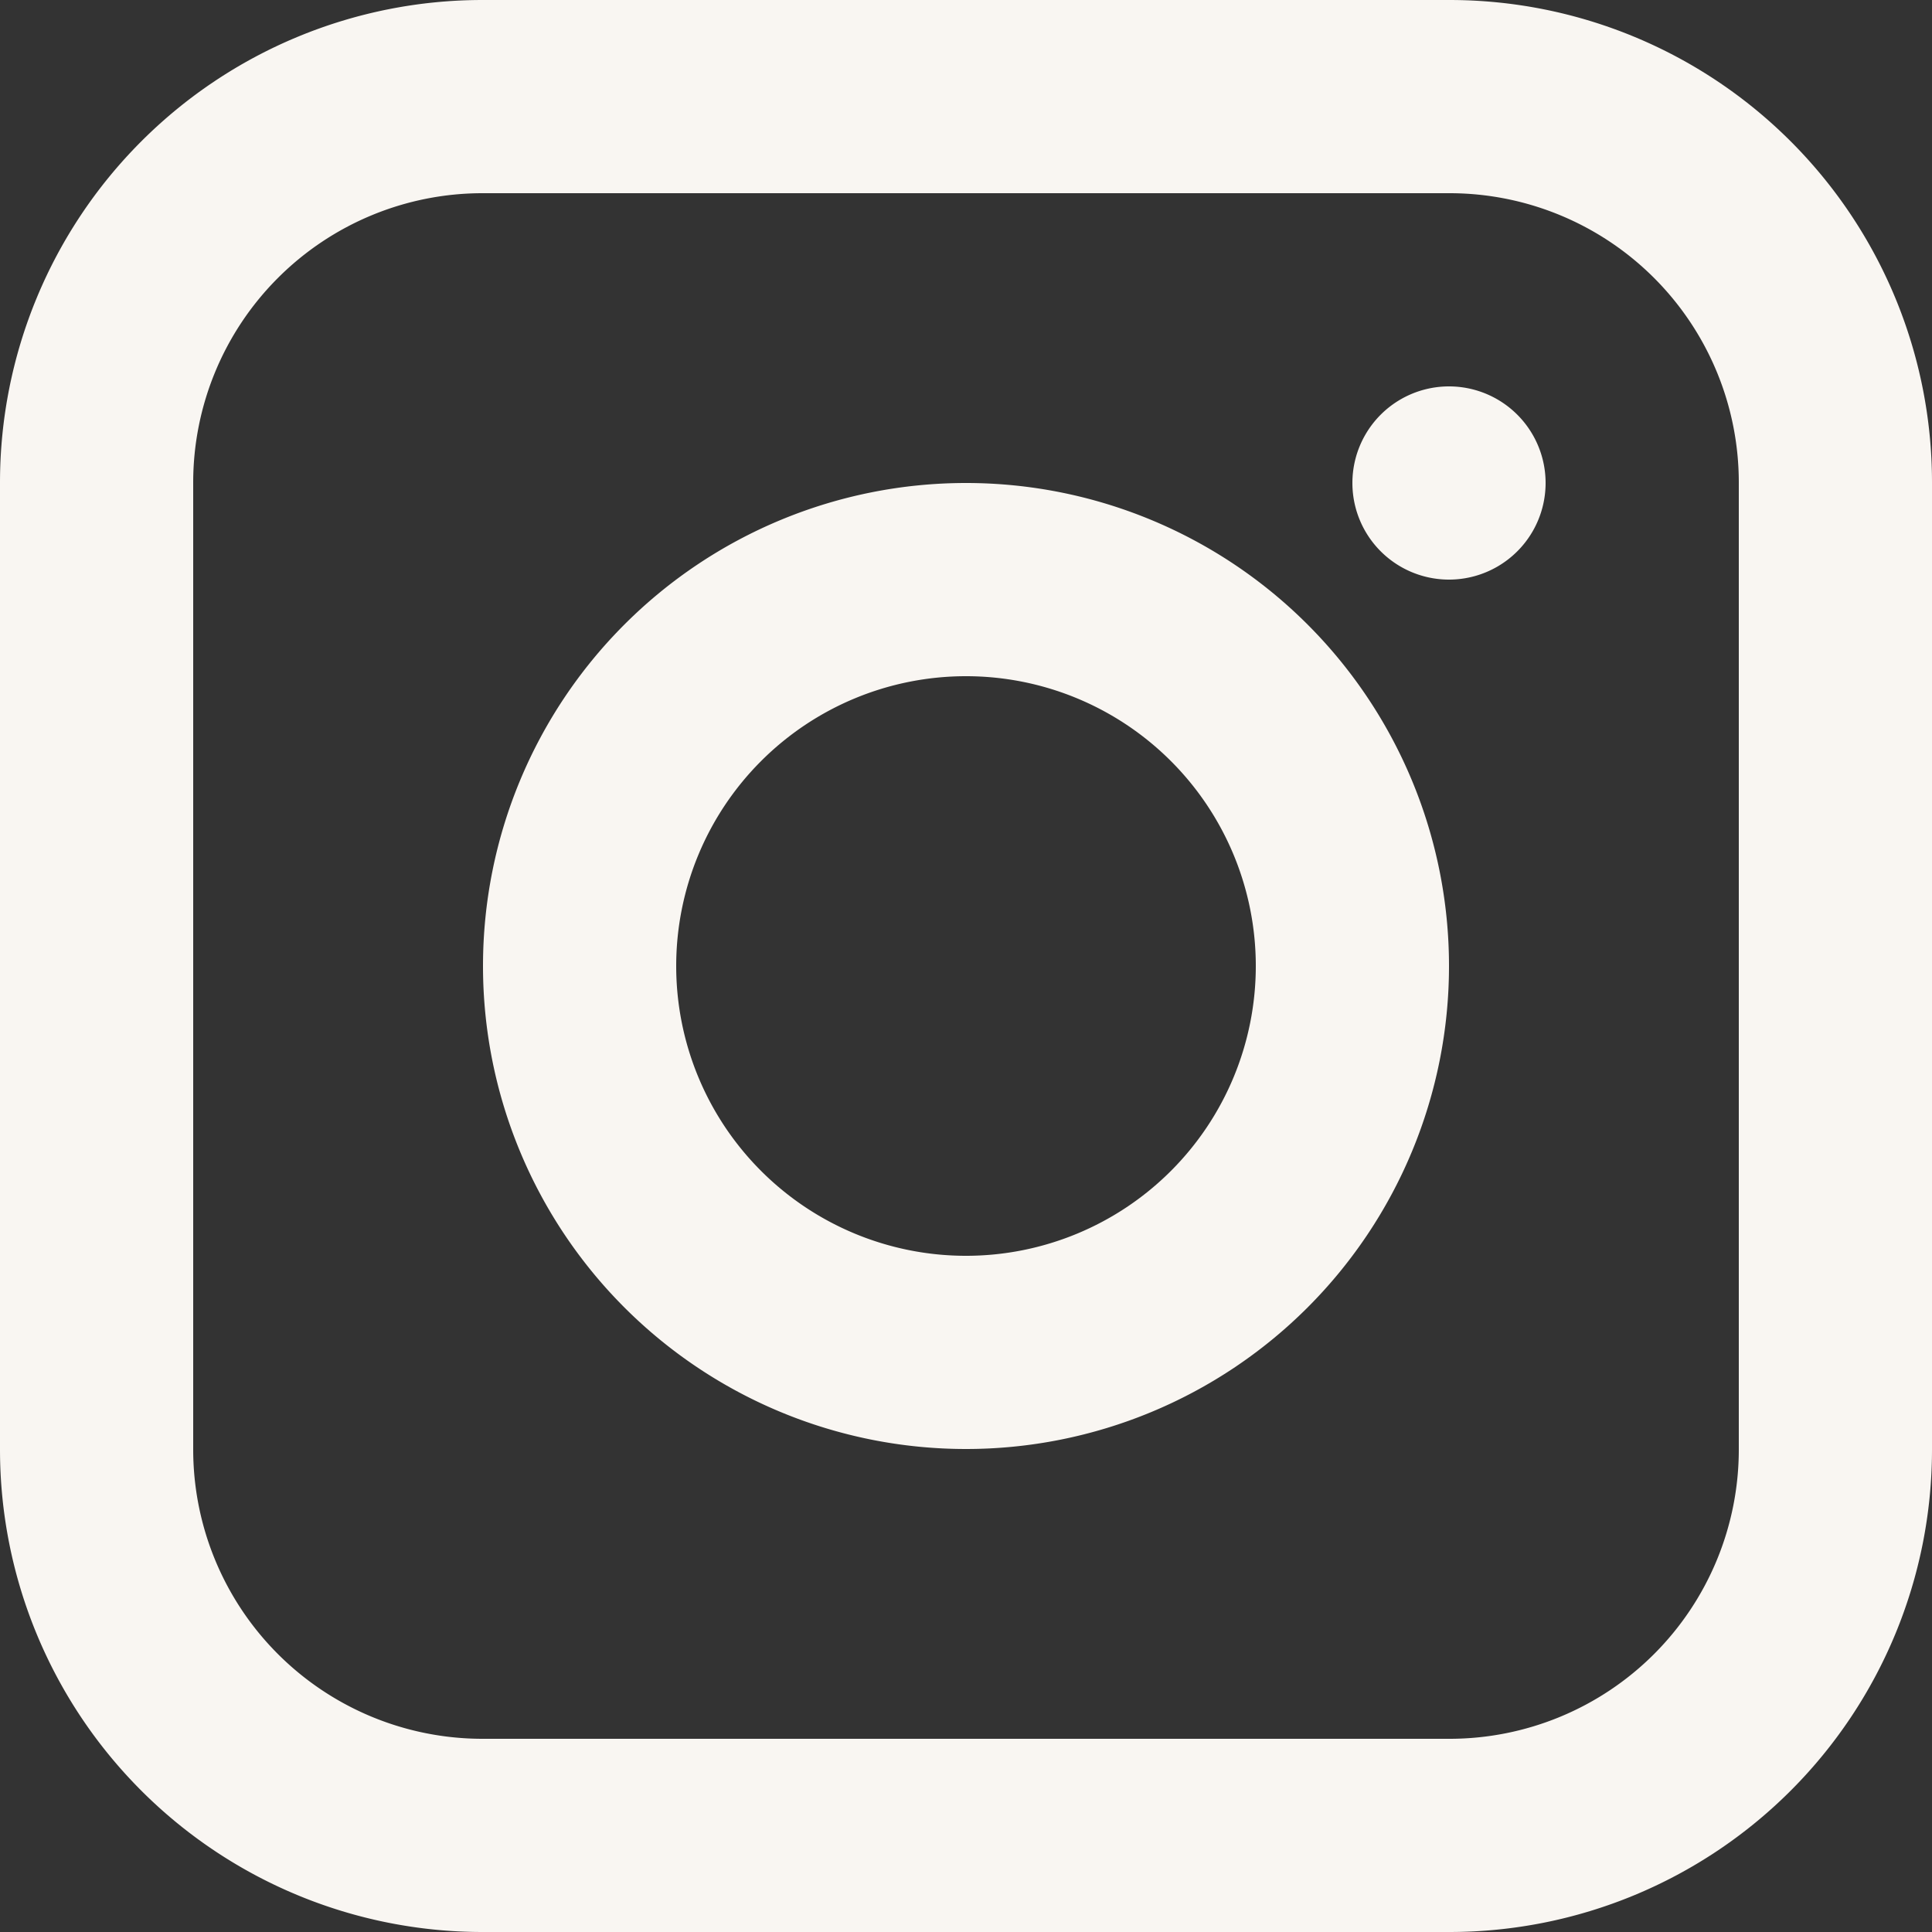 <svg width="16" height="16" fill="none" xmlns="http://www.w3.org/2000/svg"><rect width="100%" height="100%" fill="#333333" stroke="none"/><path fill-rule="evenodd" clip-rule="evenodd" d="M3.996 0h8.008A3.996 3.996 0 0116 3.996v8.008A3.996 3.996 0 0112.004 16H3.996A3.996 3.996 0 010 12.004V3.996A3.996 3.996 0 013.996 0zM1.6 12.004A2.396 2.396 0 003.996 14.4h8.008a2.396 2.396 0 002.396-2.396V3.996A2.396 2.396 0 0012.004 1.6H3.996A2.396 2.396 0 001.6 3.996v8.008zM4 8a4 4 0 118 0 4 4 0 01-8 0zm6.4 0a2.4 2.4 0 10-4.8 0 2.4 2.4 0 004.8 0zM12 4.8a.8.8 0 100-1.6.8.8 0 000 1.6z" fill="#F9F6F2"/></svg>